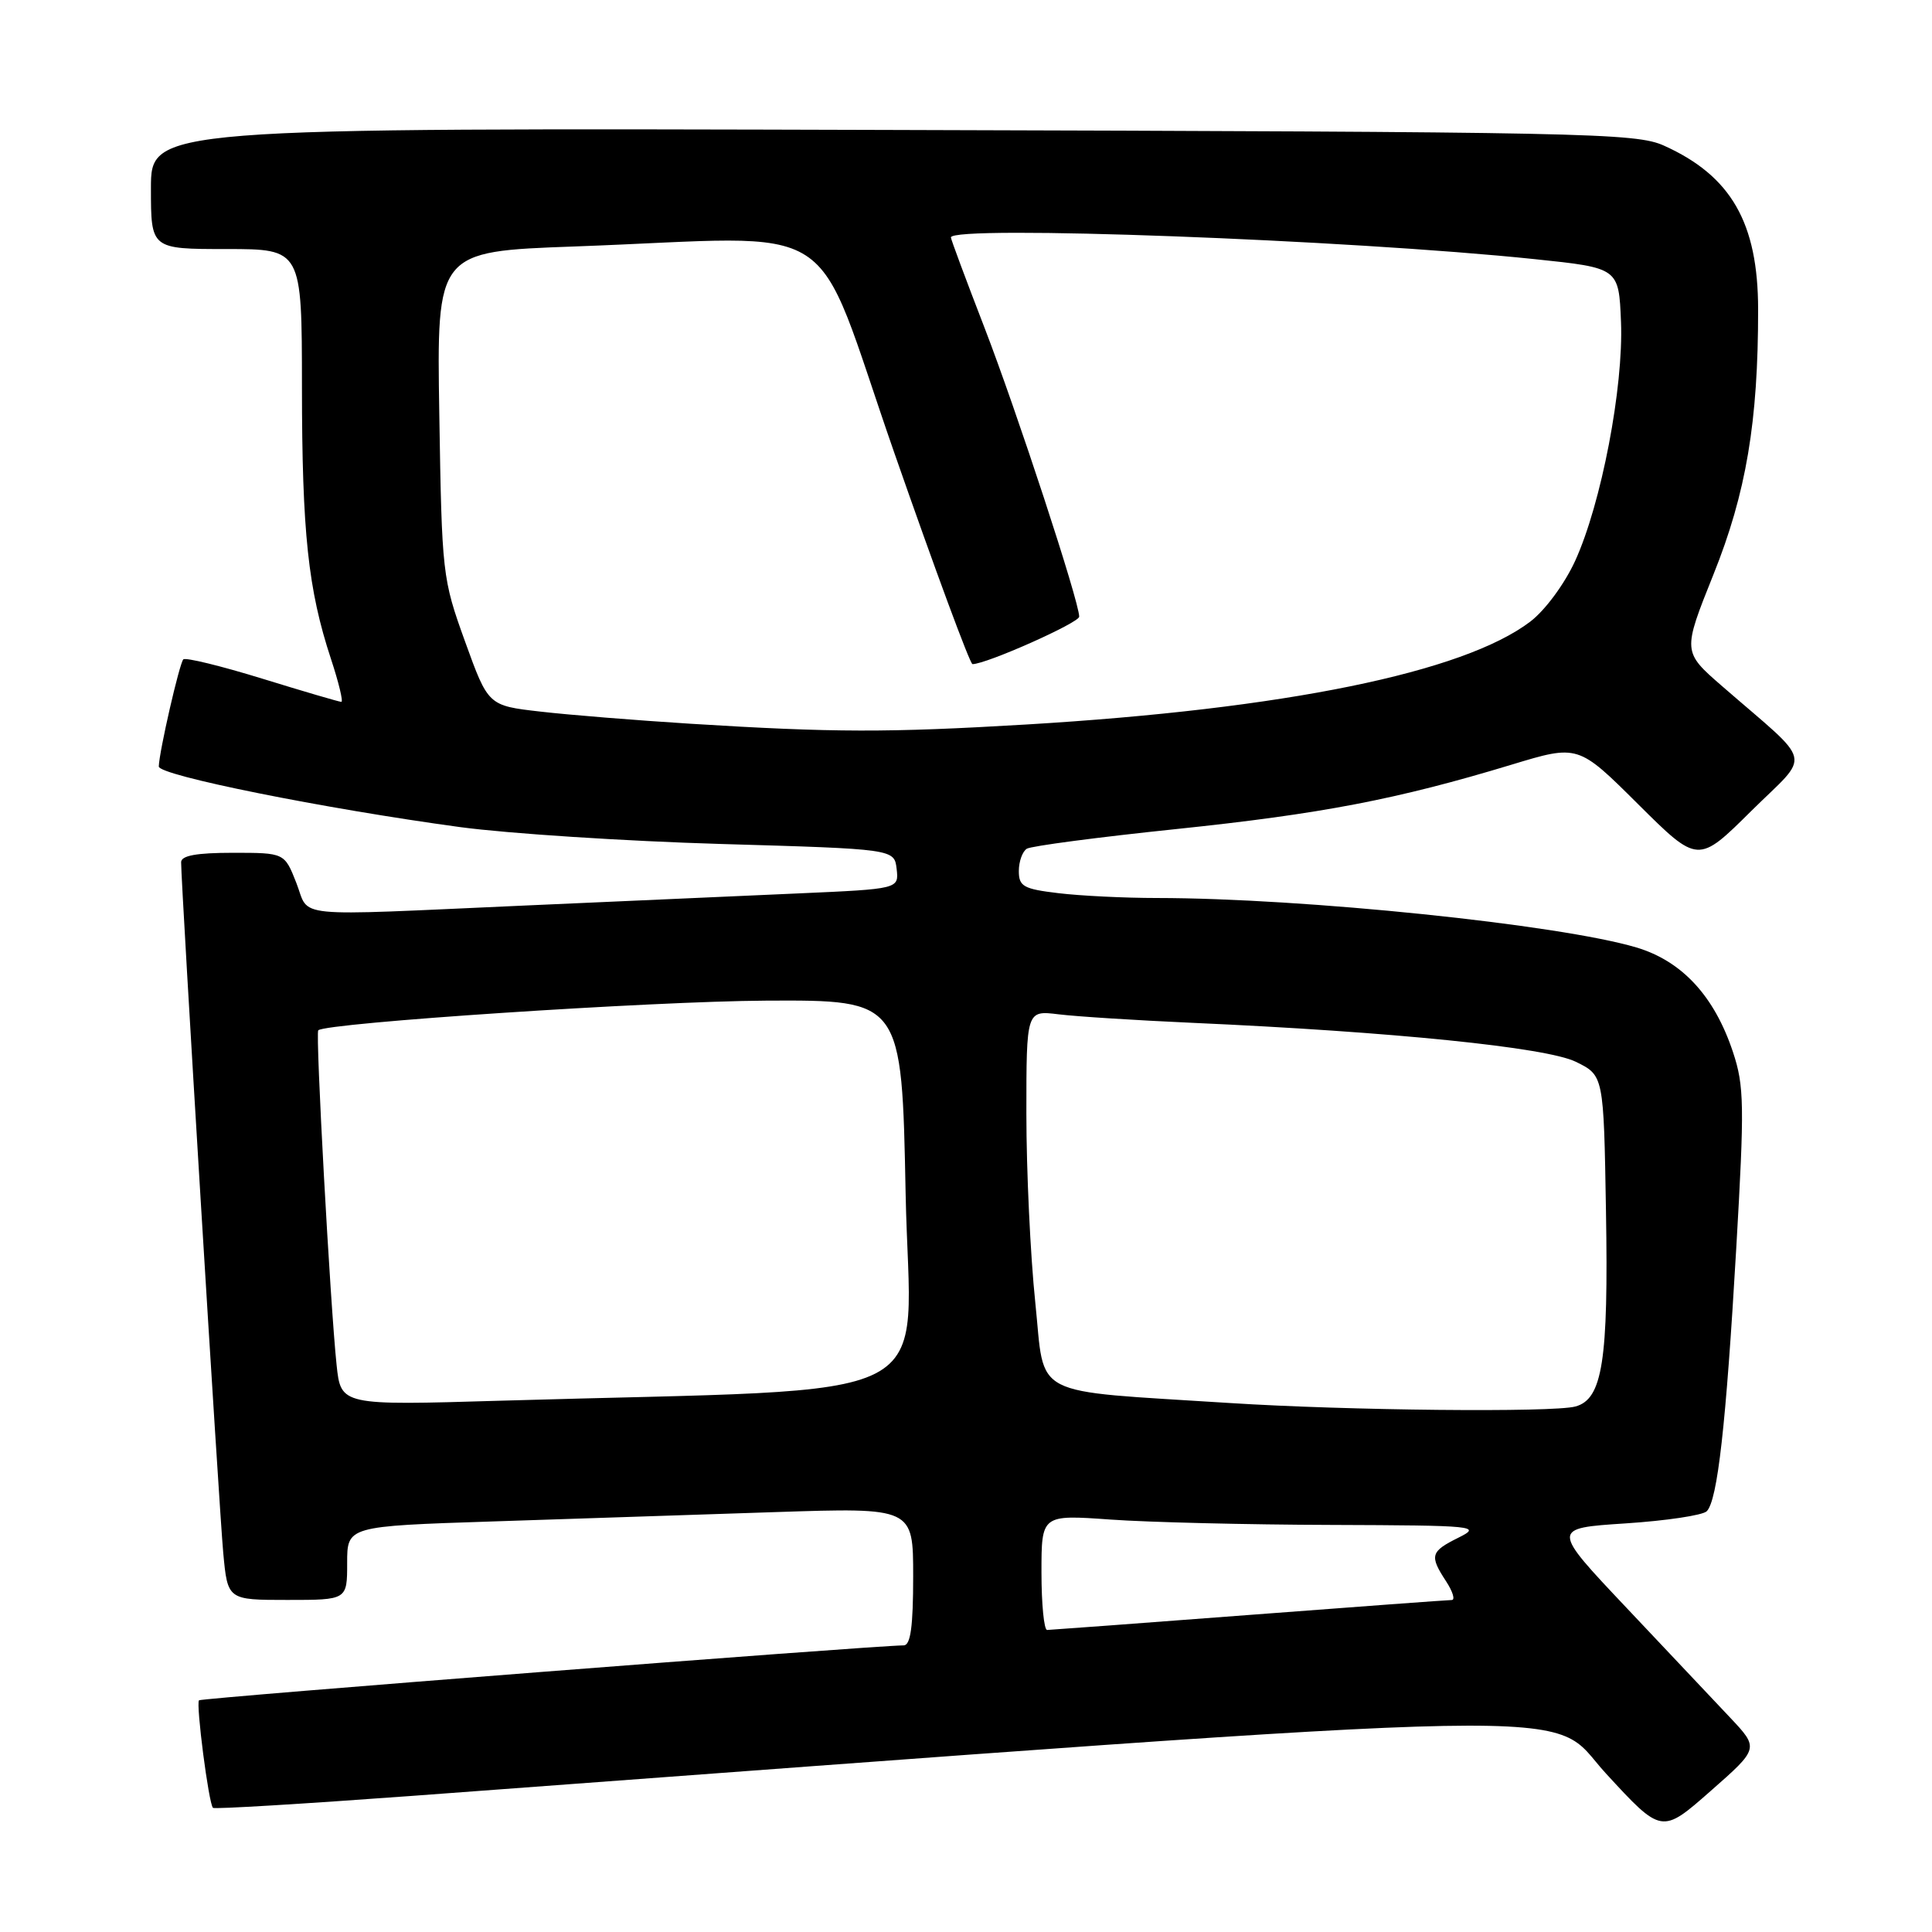 <?xml version="1.0" encoding="UTF-8" standalone="no"?>
<!DOCTYPE svg PUBLIC "-//W3C//DTD SVG 1.1//EN" "http://www.w3.org/Graphics/SVG/1.1/DTD/svg11.dtd" >
<svg xmlns="http://www.w3.org/2000/svg" xmlns:xlink="http://www.w3.org/1999/xlink" version="1.1" viewBox="0 0 256 256">
 <g >
 <path fill="currentColor"
d=" M 229.25 227.59 C 227.13 225.34 220.94 218.78 215.48 213.00 C 205.56 202.50 205.56 202.50 215.37 201.86 C 220.77 201.51 225.62 200.78 226.15 200.25 C 227.58 198.82 228.70 188.90 230.06 165.44 C 231.16 146.45 231.12 143.89 229.63 139.41 C 227.17 131.99 222.87 127.34 216.82 125.54 C 206.57 122.50 172.79 119.01 153.31 118.99 C 149.02 118.99 143.14 118.70 140.25 118.35 C 135.62 117.80 135.00 117.45 135.00 115.42 C 135.00 114.15 135.48 112.82 136.06 112.46 C 136.64 112.10 145.53 110.93 155.81 109.86 C 175.08 107.85 185.09 105.93 200.30 101.32 C 209.11 98.65 209.11 98.65 217.05 106.55 C 225.00 114.45 225.00 114.45 232.04 107.47 C 240.02 99.58 240.49 101.61 228.20 90.93 C 222.94 86.36 222.94 86.36 227.03 76.15 C 231.38 65.33 232.97 55.88 232.96 41.00 C 232.95 29.52 229.39 23.31 220.49 19.30 C 216.75 17.61 210.32 17.48 118.25 17.22 C 20.00 16.94 20.00 16.94 20.00 24.97 C 20.00 33.00 20.00 33.00 30.00 33.00 C 40.00 33.00 40.00 33.00 40.01 51.25 C 40.02 70.57 40.82 78.12 43.86 87.33 C 44.89 90.45 45.50 93.00 45.23 93.00 C 44.95 93.00 40.24 91.62 34.77 89.93 C 29.29 88.24 24.58 87.09 24.29 87.37 C 23.78 87.89 21.10 99.54 21.04 101.56 C 21.00 102.74 42.95 107.15 61.00 109.60 C 67.33 110.45 82.85 111.46 95.50 111.83 C 118.50 112.50 118.50 112.50 118.81 115.14 C 119.11 117.79 119.11 117.79 105.81 118.38 C 98.49 118.70 82.15 119.42 69.50 119.99 C 37.99 121.39 41.11 121.70 39.27 117.00 C 37.70 113.00 37.70 113.00 30.85 113.00 C 26.04 113.00 24.00 113.37 24.00 114.25 C 23.99 117.19 29.05 200.07 29.58 205.75 C 30.16 212.00 30.16 212.00 38.08 212.00 C 46.00 212.00 46.00 212.00 46.00 207.12 C 46.00 202.23 46.00 202.23 65.25 201.60 C 75.84 201.26 92.71 200.70 102.75 200.36 C 121.00 199.76 121.00 199.76 121.00 208.88 C 121.00 215.50 120.66 218.01 119.75 218.02 C 115.05 218.09 26.69 224.98 26.37 225.30 C 25.94 225.73 27.65 238.99 28.22 239.55 C 28.40 239.74 40.24 239.02 54.53 237.97 C 216.33 225.99 204.71 226.21 212.79 234.99 C 220.18 243.02 220.18 243.02 226.64 237.34 C 233.09 231.67 233.09 231.67 229.25 227.59 Z  M 138.00 208.35 C 138.00 200.70 138.00 200.70 147.15 201.35 C 152.19 201.71 165.35 202.03 176.40 202.06 C 195.61 202.13 196.36 202.20 193.25 203.75 C 189.54 205.59 189.39 206.13 191.62 209.54 C 192.50 210.89 192.84 212.00 192.37 212.01 C 191.89 212.01 179.80 212.90 165.50 213.99 C 151.20 215.08 139.16 215.97 138.75 215.98 C 138.34 215.99 138.00 212.56 138.00 208.35 Z  M 163.00 185.91 C 136.10 184.18 138.52 185.42 137.18 172.58 C 136.53 166.36 136.00 155.11 136.00 147.58 C 136.00 133.88 136.00 133.88 140.25 134.40 C 142.59 134.69 150.57 135.20 158.00 135.53 C 184.48 136.71 204.89 138.78 208.80 140.69 C 212.50 142.50 212.50 142.50 212.80 160.50 C 213.14 180.34 212.34 185.41 208.74 186.37 C 205.73 187.18 178.48 186.90 163.00 185.91 Z  M 44.60 180.86 C 43.76 172.90 41.78 136.88 42.17 136.52 C 43.24 135.53 86.33 132.67 101.50 132.59 C 119.50 132.50 119.50 132.50 120.00 158.15 C 120.56 186.93 126.64 183.82 66.34 185.60 C 45.17 186.23 45.17 186.23 44.60 180.86 Z  M 91.50 95.90 C 84.35 95.45 75.39 94.73 71.60 94.29 C 64.69 93.50 64.69 93.50 61.62 85.00 C 58.61 76.66 58.55 76.08 58.21 54.91 C 57.86 33.32 57.86 33.32 76.09 32.66 C 112.49 31.34 107.35 28.03 118.50 60.00 C 123.87 75.40 128.53 88.00 128.86 88.00 C 130.70 88.00 143.00 82.52 143.00 81.71 C 143.00 79.72 134.73 54.51 130.44 43.39 C 128.00 37.08 126.00 31.71 126.00 31.46 C 126.00 29.80 178.68 31.76 203.37 34.34 C 214.50 35.50 214.50 35.50 214.79 42.65 C 215.14 51.29 212.18 66.75 208.71 74.33 C 207.31 77.38 204.74 80.86 202.78 82.36 C 193.92 89.11 170.23 93.95 136.00 96.00 C 117.62 97.09 110.47 97.08 91.50 95.90 Z "/>
</g>
</svg>